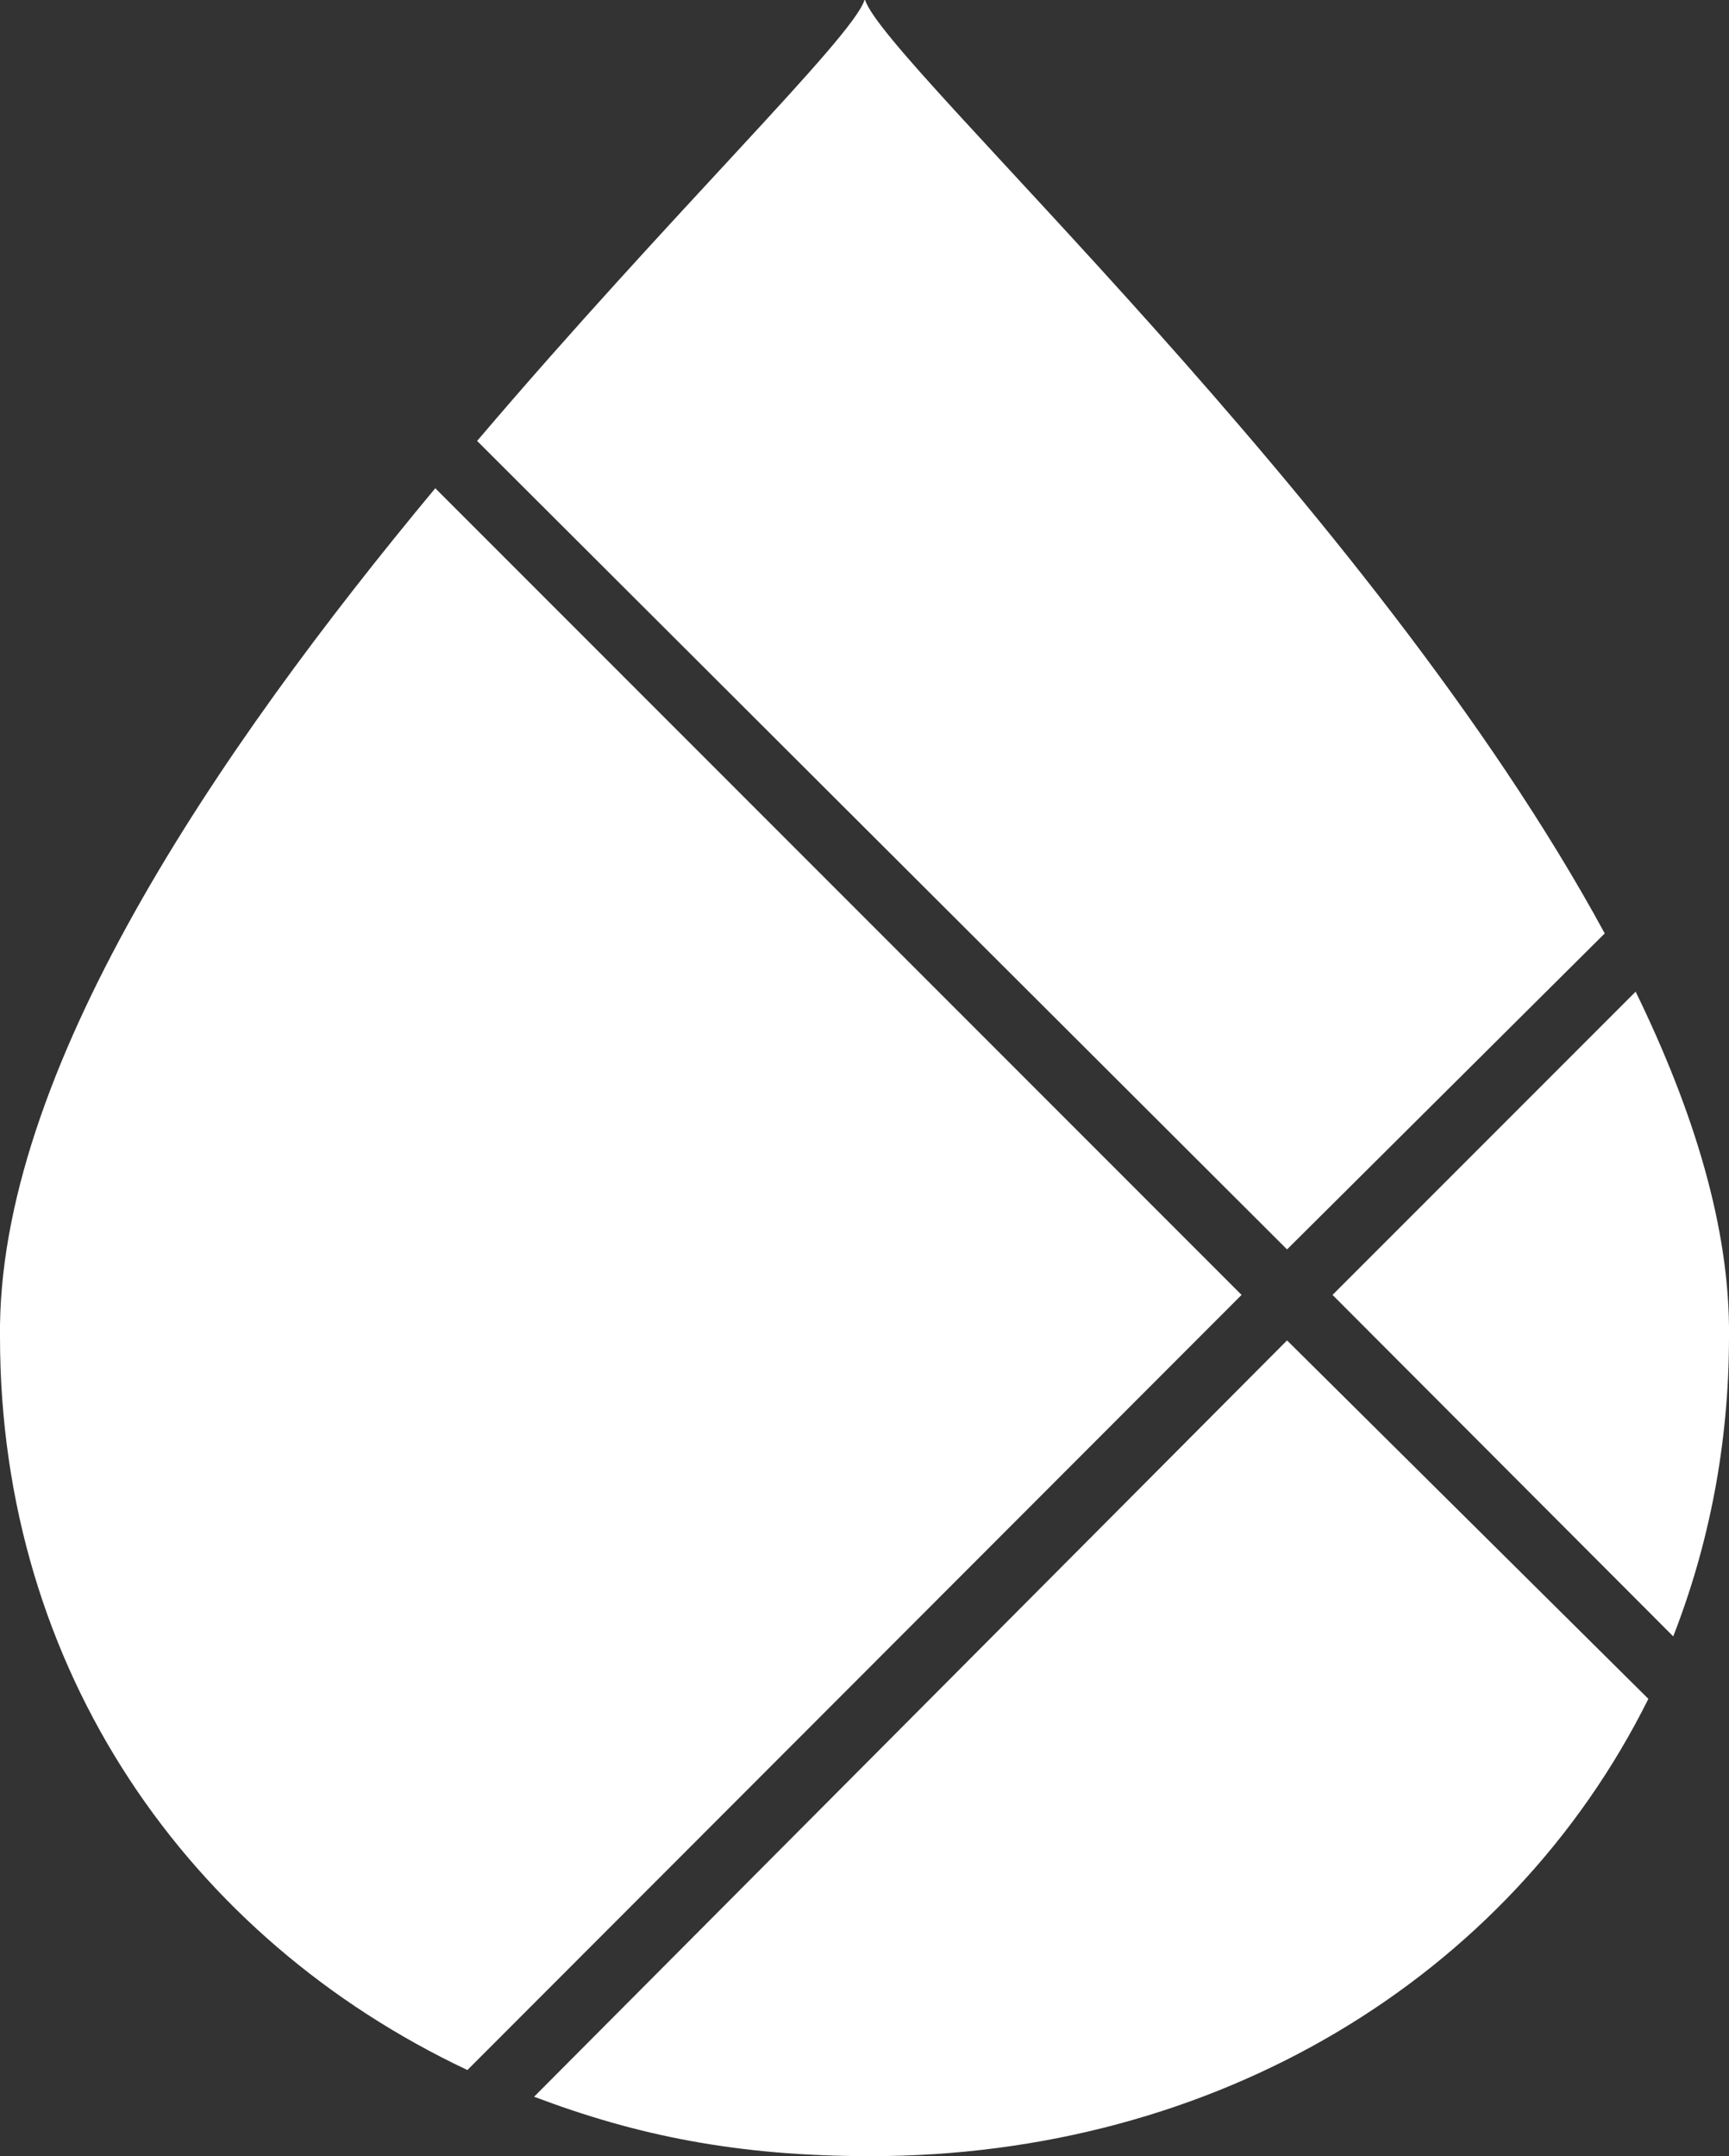 <?xml version="1.0" encoding="utf-8"?>
<!-- Generator: Adobe Illustrator 19.2.1, SVG Export Plug-In . SVG Version: 6.00 Build 0)  -->
<svg version="1.1" id="Layer_1" xmlns="http://www.w3.org/2000/svg" xmlns:xlink="http://www.w3.org/1999/xlink" x="0px" y="0px"
	 viewBox="0 0 285.2 355.5" style="enable-background:new 0 0 285.2 355.5;" xml:space="preserve">
<rect x="0" y="0" width="285.2" height="355.5" fill="#333333" stroke="none"/>
<style type="text/css">
	.st0{display:none;}
	.st1{display:inline;}
	.st2{fill:#FFFFFF;}
</style>
<g class="st0">
	<g class="st1">
		<g class="st0">
			<line class="st1" x1="86.1" y1="73.3" x2="198.3" y2="344.2"/>
			<line class="st1" x1="87.9" y1="344.2" x2="200.4" y2="73.5"/>
			<line class="st1" x1="271" y1="158.4" x2="10.5" y2="266.3"/>
			<line class="st1" x1="15.2" y1="158.4" x2="275.7" y2="266.3"/>
		</g>
		<path d="M143-2.6C138.5,12-1.1,134.3-0.2,219.4c0,79.1,64.1,135.8,143.2,135.9v0c0,0,0,0,0.1,0s0,0,0.1,0v0
			c79.1-0.1,143.2-56.7,143.2-135.9c1-85.1-138.7-207.4-143.2-222"/>
	</g>
	<g>
		<circle class="st1" cx="75.4" cy="186.9" r="49.4"/>
		<circle class="st1" cx="210.6" cy="186.9" r="49.4"/>
		<line class="st1" x1="124.7" y1="186.9" x2="161.2" y2="186.9"/>
	</g>
</g>
<g>
	<path class="st2" d="M276,269.8c5.9-15.1,9.2-31.7,9.2-49.4c0.2-17.8-5.8-37.2-15.4-56.9l-50,50L276,269.8z"/>
	<path class="st2" d="M212.3,206l52.4-52.1C226.1,82.8,146.1,10.6,142.7,0h-0.1c-2,6.3-32,35.2-63.9,72.7L212.3,206z"/>
	<path class="st2" d="M204.8,213.5l-133-133C35.7,123.9-0.5,177,0,220.4c0,55.1,31.3,99.3,77.1,120.9L204.8,213.5z"/>
	<path class="st2" d="M212.3,221L88.1,345.7c16.9,6.4,33.5,9.8,55.5,9.8V355c0,0-1.1,0-1.1,0c0,0,1.1,0,1.1,0v0.5
		c57,0,105.4-29.4,128.3-75.4L212.3,221z"/>
</g>
</svg>
